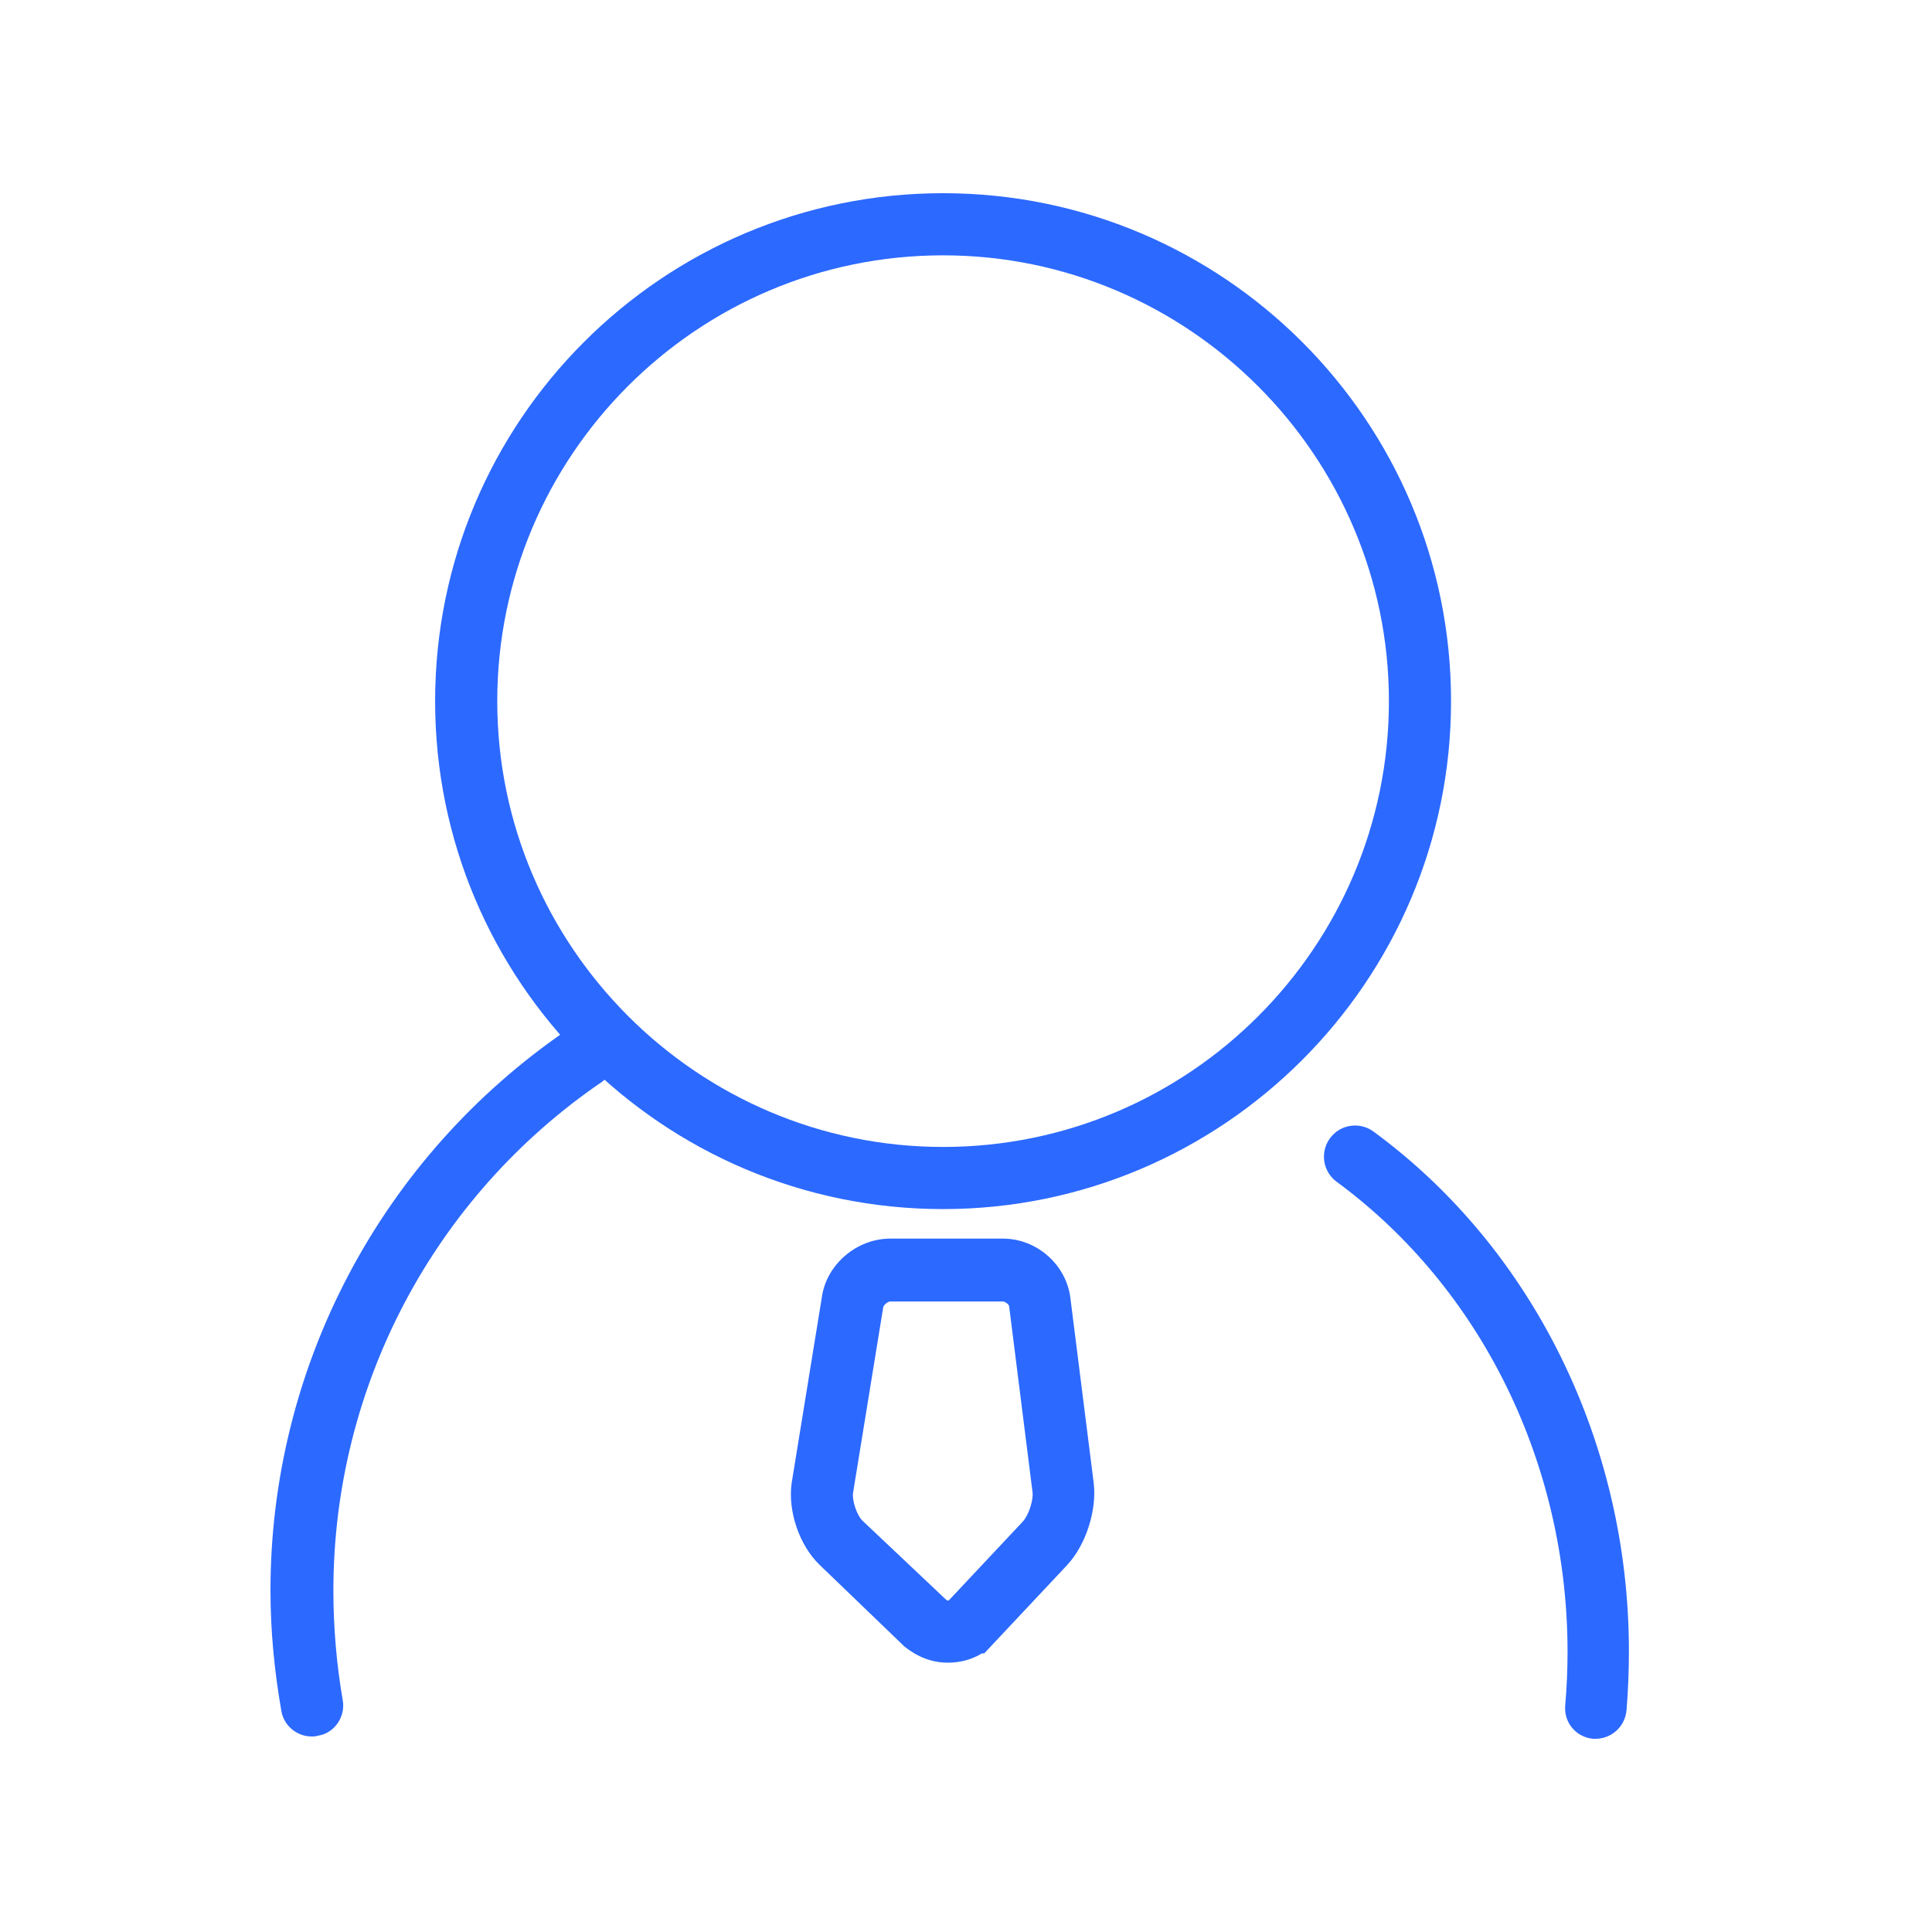 <svg width="50" height="50" viewBox="0 0 50 50" fill="none" xmlns="http://www.w3.org/2000/svg">
<path d="M24.527 43.03C24.105 43.03 23.724 42.869 23.402 42.608L23.382 42.588L21.211 40.498C20.688 39.995 20.387 39.111 20.487 38.387L21.271 33.563C21.392 32.719 22.176 32.055 23.04 32.055H25.955C26.839 32.055 27.603 32.739 27.703 33.603L28.306 38.387C28.387 39.09 28.105 39.975 27.623 40.498L25.472 42.789H25.412C25.151 42.95 24.849 43.03 24.527 43.03ZM24.487 41.402C24.507 41.422 24.527 41.422 24.527 41.422H24.548L24.608 41.362L26.457 39.392C26.618 39.231 26.759 38.809 26.718 38.588L26.116 33.804C26.116 33.764 26.015 33.683 25.955 33.683H23.04C22.98 33.683 22.879 33.764 22.859 33.824L22.075 38.648C22.055 38.849 22.176 39.211 22.317 39.352L24.487 41.402ZM24.407 31.291C17.151 31.291 11.261 25.402 11.261 18.146C11.261 10.889 17.151 5 24.407 5C31.663 5 37.553 10.889 37.553 18.146C37.553 25.402 31.643 31.291 24.407 31.291ZM24.407 6.608C18.035 6.608 12.869 11.794 12.869 18.146C12.869 24.497 18.055 29.683 24.407 29.683C30.779 29.683 35.945 24.497 35.945 18.146C35.945 11.794 30.759 6.608 24.407 6.608Z" fill="#2C69FF"/>
<path d="M8.065 44.94C7.683 44.94 7.342 44.658 7.281 44.276C7.101 43.251 7 42.206 7 41.161C7 35.352 9.874 29.945 14.658 26.668C15.02 26.427 15.523 26.508 15.784 26.869C16.025 27.231 15.945 27.734 15.583 27.995C11.221 30.97 8.628 35.895 8.628 41.161C8.628 42.106 8.709 43.07 8.869 43.995C8.95 44.437 8.648 44.859 8.226 44.92C8.166 44.94 8.106 44.94 8.065 44.94ZM41.291 45H41.231C40.789 44.96 40.467 44.578 40.508 44.136C40.548 43.675 40.568 43.212 40.568 42.749C40.568 37.885 38.337 33.342 34.598 30.588C34.236 30.327 34.156 29.824 34.417 29.462C34.678 29.101 35.181 29.02 35.543 29.282C39.683 32.317 42.156 37.362 42.156 42.729C42.156 43.231 42.136 43.754 42.095 44.256C42.055 44.699 41.693 45 41.291 45Z" fill="#2C69FF"/>
</svg>
